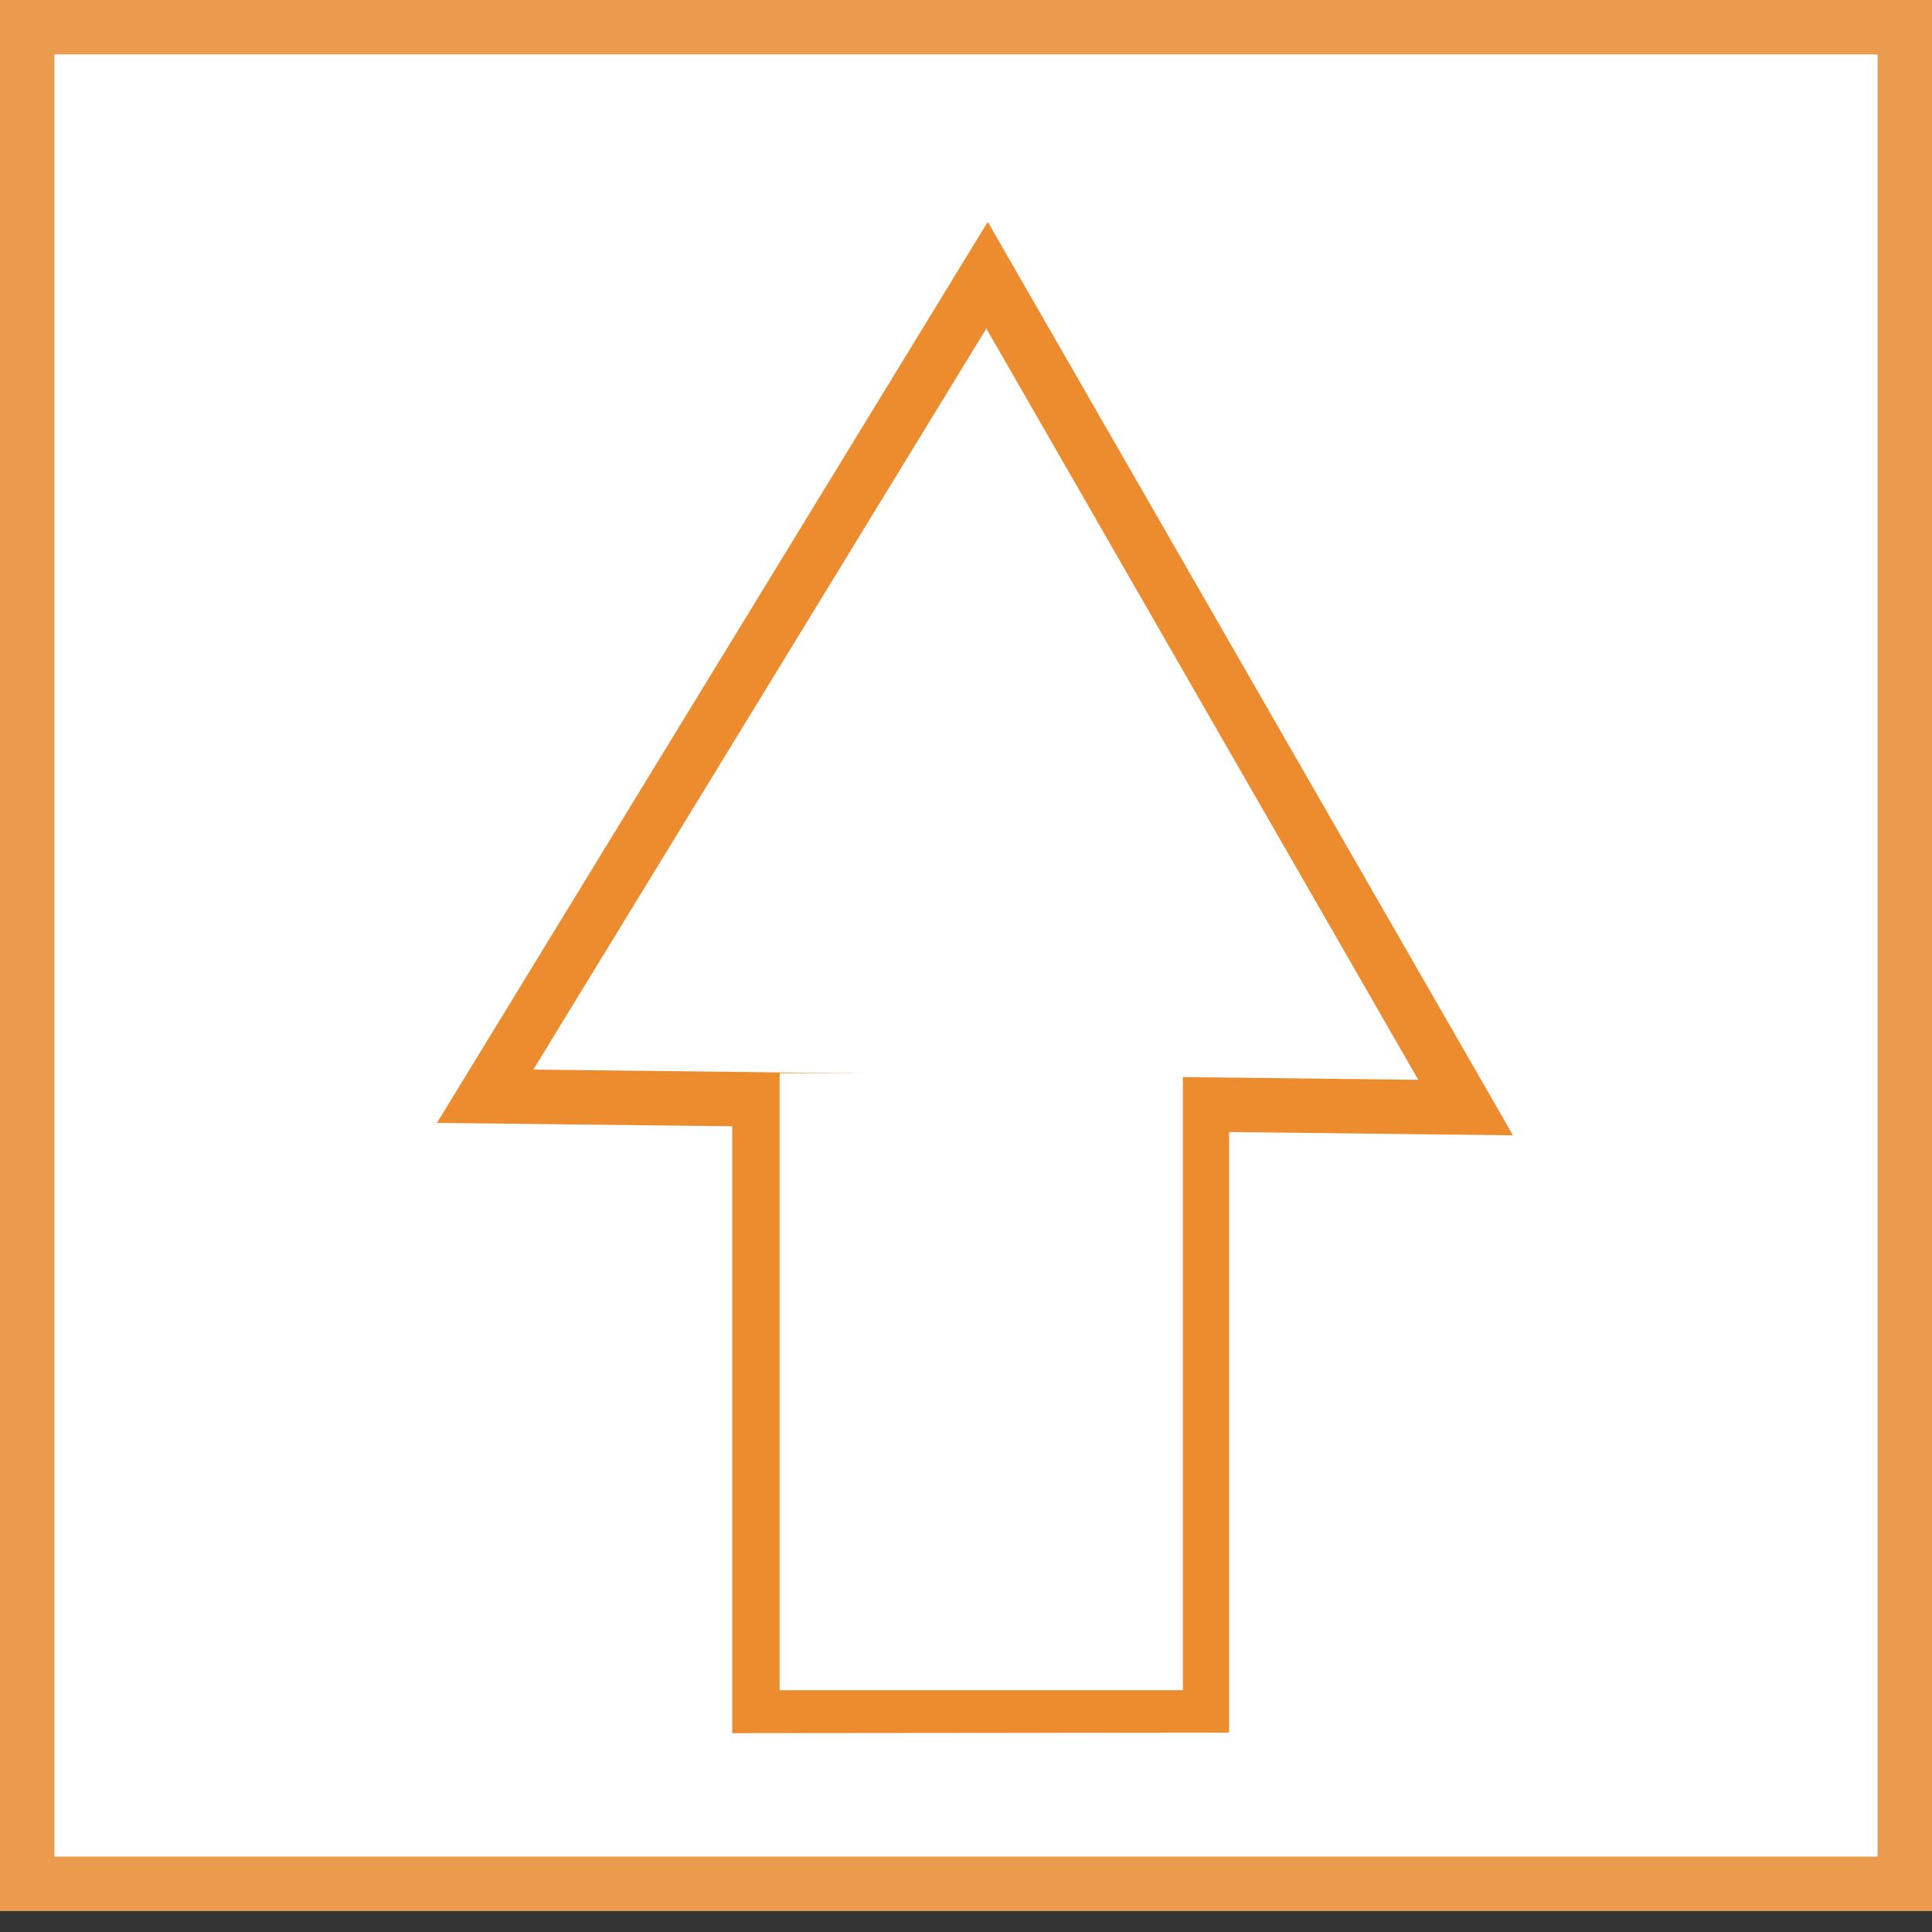 <svg width="71" height="71" viewBox="0 0 71 71" fill="none" xmlns="http://www.w3.org/2000/svg">
<rect x="0" y="0" width="71" height="71" fill="#333333" stroke="none"/>
<rect x="1" y="1" width="69" height="68.229" fill="white" stroke="#EB9B4E" stroke-width="2"/>
<path d="M53.861 40.703L36.274 10.113L17.829 40.286L53.861 40.703Z" fill="white" stroke="#EC8C2F" stroke-width="2"/>
<rect x="-1" y="-0.999" width="20.448" height="16.26" transform="matrix(0 -1 -1 0.001 43.169 61.677)" fill="white" stroke="#EC8C2F" stroke-width="2"/>
<rect x="28.651" y="39.438" width="14.819" height="22.677" fill="white"/>
</svg>
